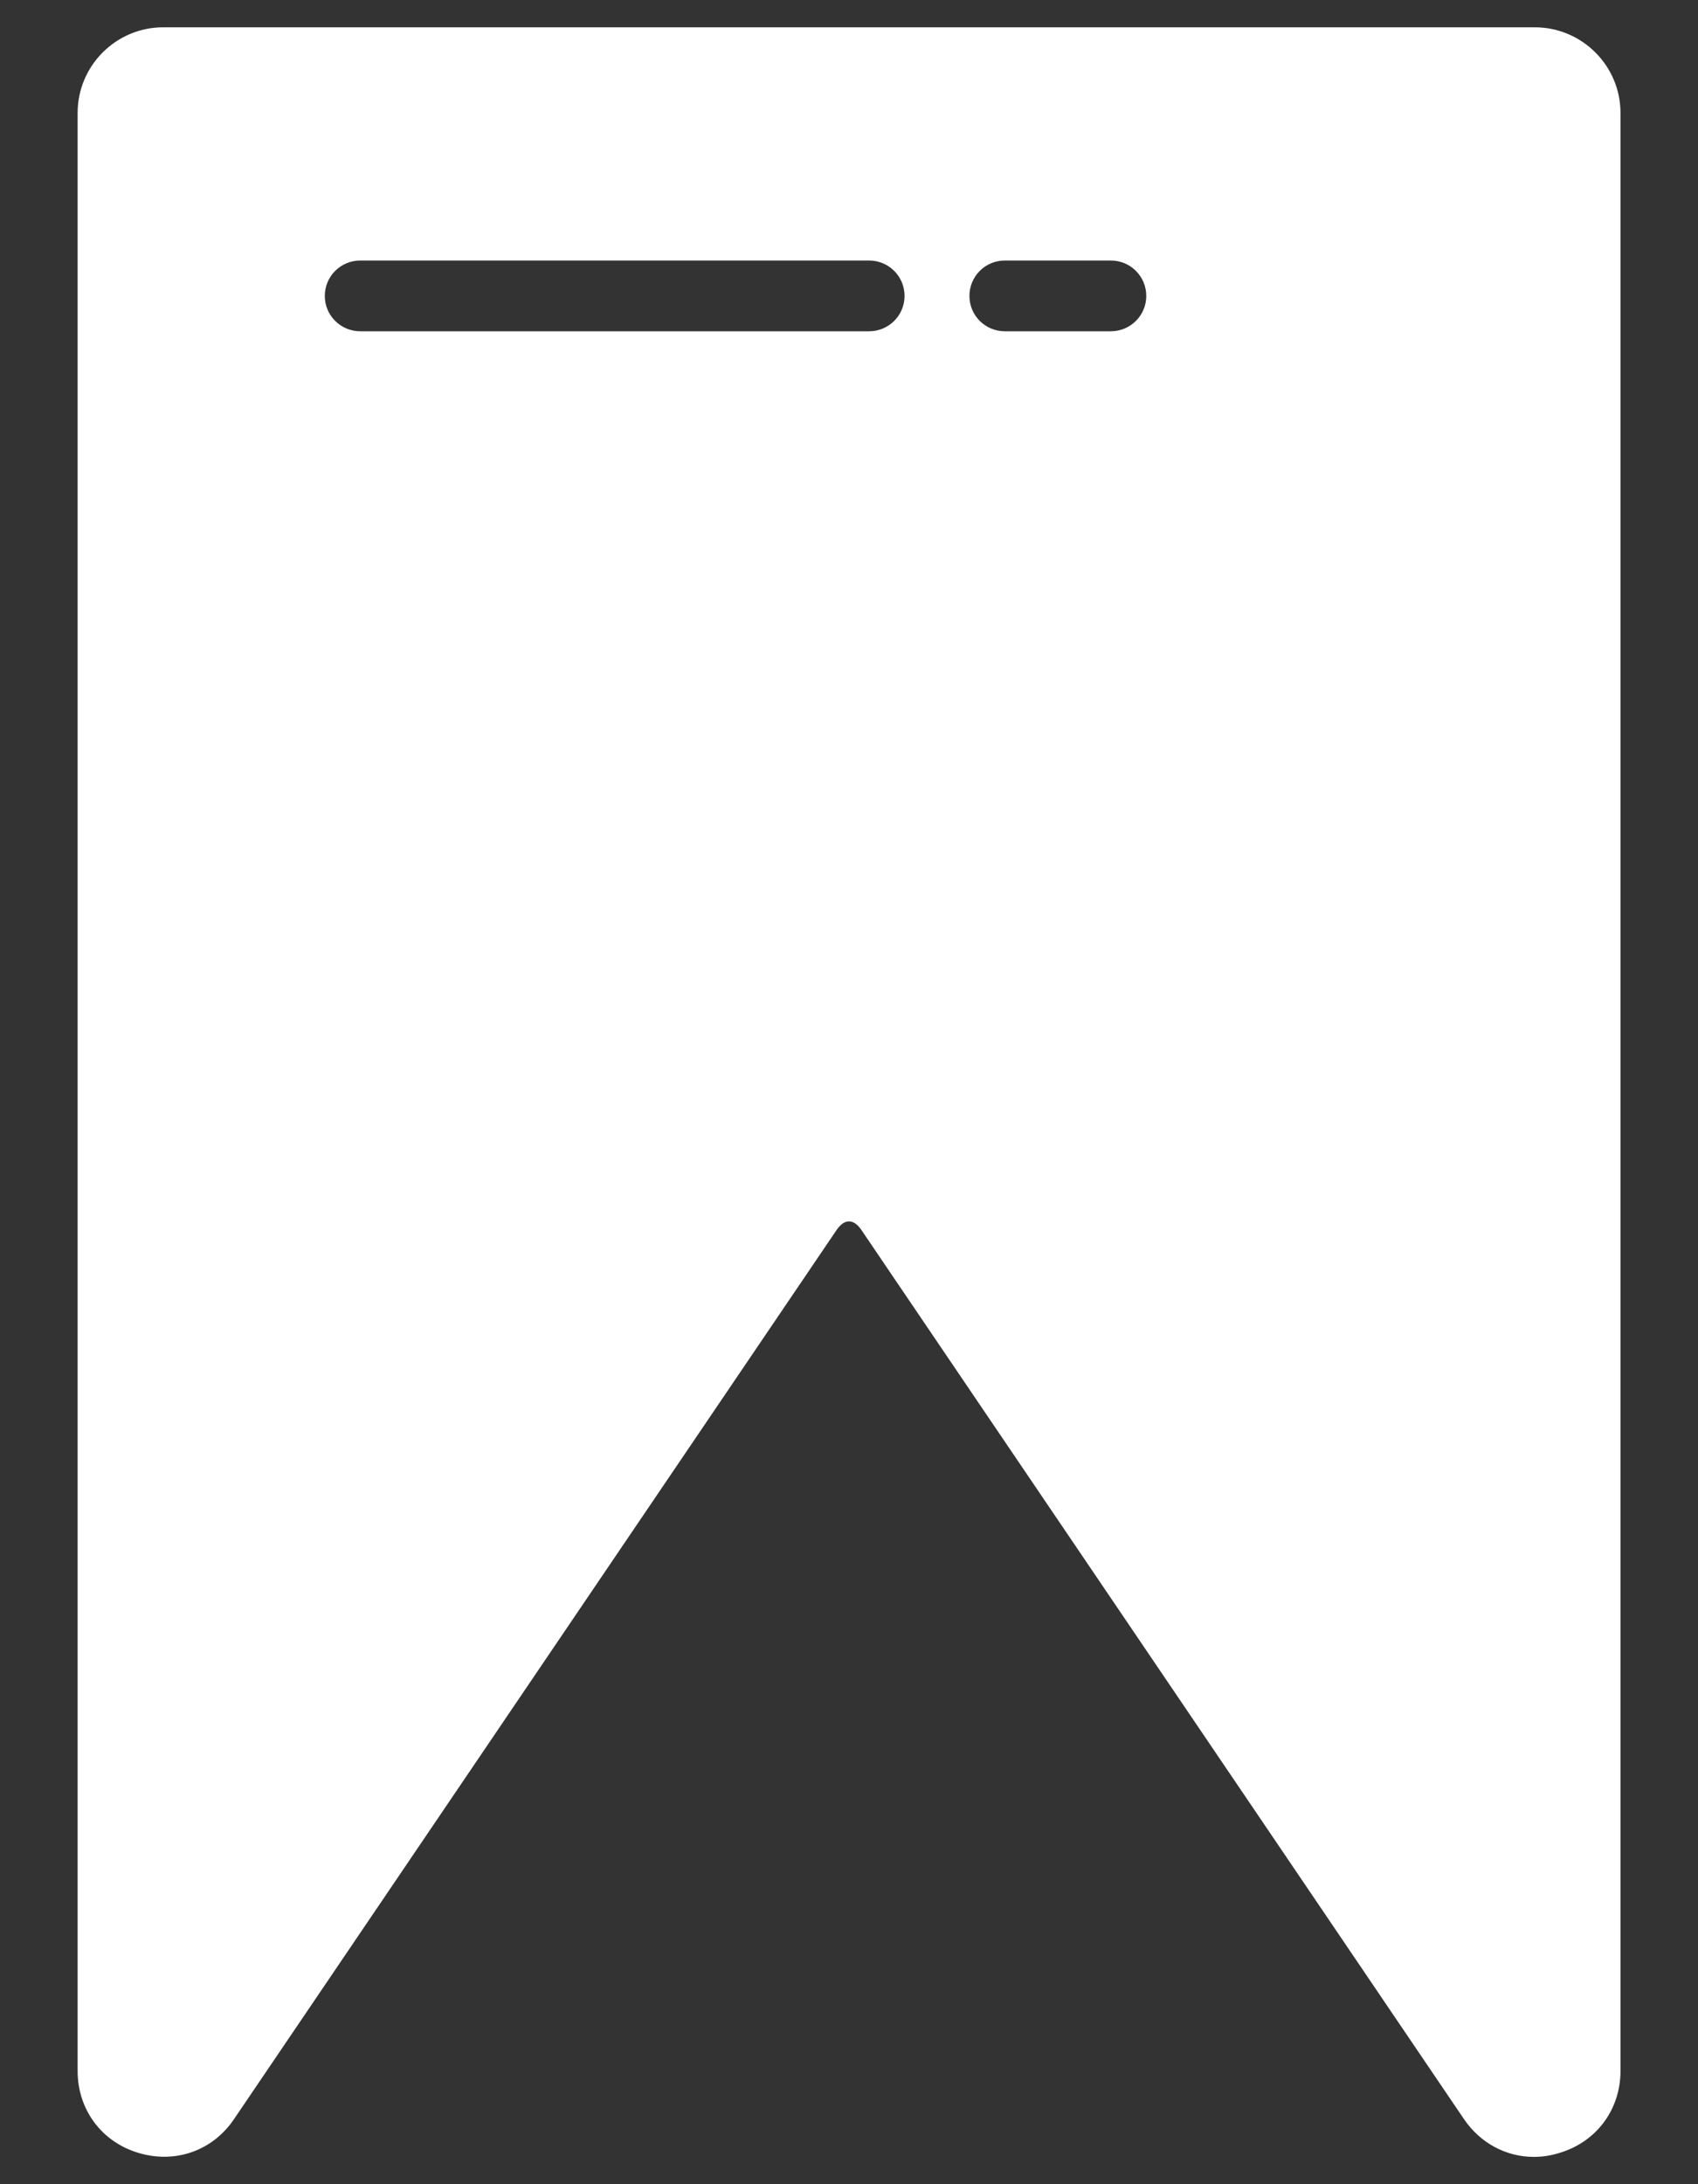 <svg width="14" height="18" viewBox="0 0 14 18" fill="none" xmlns="http://www.w3.org/2000/svg">
<rect x="0" y="0" width="14" height="18" fill="#333333" stroke="none"/>
<path d="M12.654 0.225H1.346C0.956 0.225 0.64 0.542 0.64 0.931V17.067C0.64 17.383 0.835 17.649 1.138 17.741C1.443 17.834 1.753 17.726 1.93 17.463L6.898 10.136C6.962 10.042 7.038 10.042 7.102 10.136L12.07 17.463C12.206 17.663 12.419 17.775 12.647 17.775C12.718 17.775 12.79 17.764 12.862 17.741C13.165 17.649 13.361 17.383 13.361 17.067V0.931C13.361 0.542 13.044 0.225 12.654 0.225ZM9.159 2.73H8.285C8.123 2.73 7.993 2.6 7.993 2.439C7.993 2.277 8.123 2.147 8.285 2.147H9.159C9.32 2.147 9.451 2.277 9.451 2.439C9.451 2.6 9.32 2.73 9.159 2.73ZM7.166 2.73H2.97C2.809 2.73 2.678 2.6 2.678 2.439C2.678 2.277 2.809 2.147 2.97 2.147H7.166C7.327 2.147 7.458 2.277 7.458 2.439C7.458 2.6 7.327 2.73 7.166 2.73Z" fill="white"/>
</svg>
